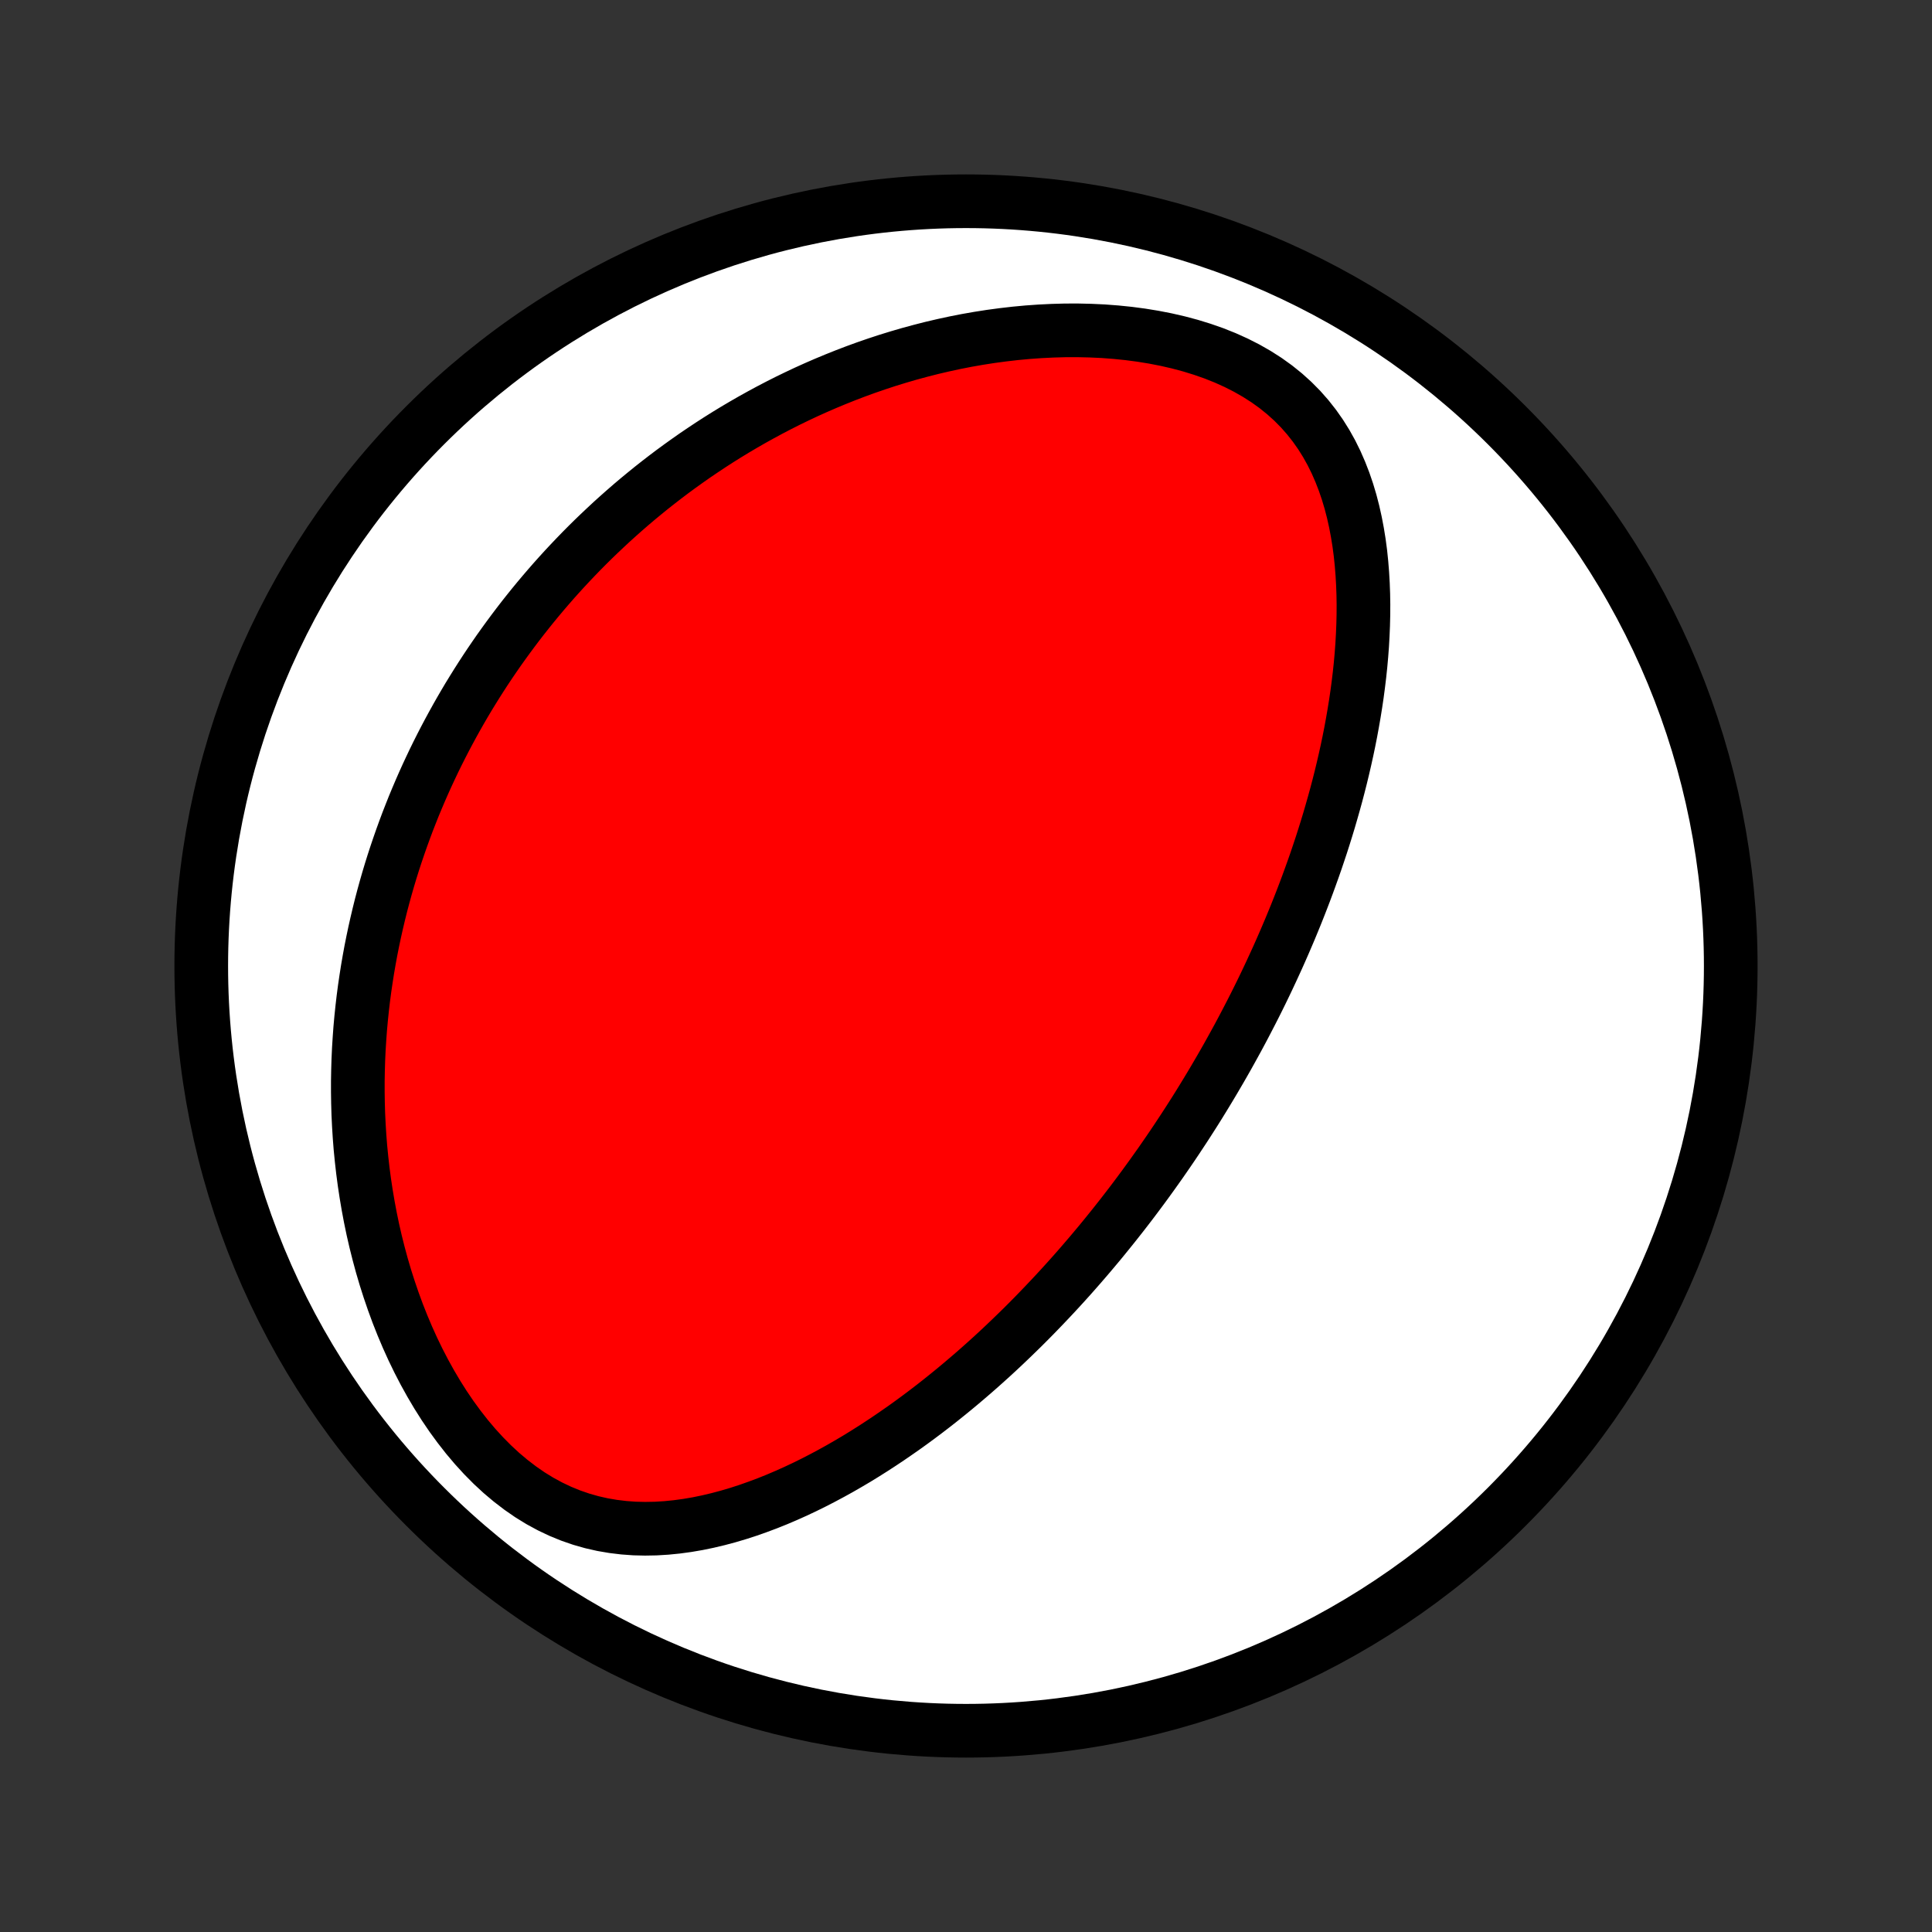 <?xml version="1.0" encoding="utf-8" standalone="no"?>
<!DOCTYPE svg PUBLIC "-//W3C//DTD SVG 1.1//EN"
  "http://www.w3.org/Graphics/SVG/1.1/DTD/svg11.dtd">
<!-- Created with matplotlib (http://matplotlib.org/) -->
<svg height="72pt" version="1.1" viewBox="0 0 72 72" width="72pt" xmlns="http://www.w3.org/2000/svg" xmlns:xlink="http://www.w3.org/1999/xlink">
 <rect x="0" y="0" width="72" height="72" fill="#333333" stroke="none"/>
 <defs>
  <style type="text/css">
*{stroke-linecap:butt;stroke-linejoin:round;}
  </style>
 </defs>
 <g id="figure_1">
  <g id="patch_1">
   <path d="
M0 72
L72 72
L72 0
L0 0
z
" style="fill:none;"/>
  </g>
  <g id="axes_1">
   <g id="PatchCollection_1">
    <defs>
     <path d="
M36 -7.5
C43.558 -7.5 50.808 -10.503 56.153 -15.848
C61.497 -21.192 64.5 -28.442 64.5 -36
C64.5 -43.558 61.497 -50.808 56.153 -56.153
C50.808 -61.497 43.558 -64.5 36 -64.5
C28.442 -64.5 21.192 -61.497 15.848 -56.153
C10.503 -50.808 7.5 -43.558 7.5 -36
C7.5 -28.442 10.503 -21.192 15.848 -15.848
C21.192 -10.503 28.442 -7.5 36 -7.5
z
" id="C0_0_a811fe30f3"/>
     <path d="
M44.122 -29.952
L44.264 -30.171
L44.405 -30.391
L44.545 -30.611
L44.684 -30.833
L44.821 -31.056
L44.958 -31.28
L45.094 -31.505
L45.228 -31.73
L45.362 -31.958
L45.495 -32.186
L45.627 -32.416
L45.758 -32.647
L45.887 -32.879
L46.016 -33.113
L46.145 -33.349
L46.272 -33.586
L46.398 -33.825
L46.523 -34.065
L46.648 -34.307
L46.772 -34.551
L46.895 -34.797
L47.017 -35.045
L47.138 -35.295
L47.258 -35.547
L47.377 -35.801
L47.495 -36.057
L47.613 -36.315
L47.729 -36.576
L47.845 -36.84
L47.959 -37.105
L48.073 -37.373
L48.185 -37.644
L48.297 -37.918
L48.407 -38.194
L48.516 -38.473
L48.624 -38.755
L48.73 -39.039
L48.835 -39.327
L48.939 -39.617
L49.042 -39.911
L49.142 -40.208
L49.242 -40.508
L49.339 -40.811
L49.435 -41.118
L49.529 -41.428
L49.62 -41.741
L49.71 -42.057
L49.798 -42.377
L49.883 -42.7
L49.966 -43.027
L50.046 -43.358
L50.123 -43.691
L50.198 -44.029
L50.269 -44.369
L50.337 -44.713
L50.401 -45.061
L50.462 -45.412
L50.519 -45.766
L50.572 -46.123
L50.62 -46.484
L50.664 -46.847
L50.703 -47.214
L50.736 -47.583
L50.764 -47.955
L50.785 -48.33
L50.801 -48.707
L50.81 -49.086
L50.812 -49.467
L50.806 -49.849
L50.792 -50.233
L50.77 -50.617
L50.739 -51.003
L50.699 -51.388
L50.648 -51.773
L50.586 -52.157
L50.513 -52.54
L50.428 -52.921
L50.33 -53.3
L50.218 -53.675
L50.092 -54.045
L49.95 -54.411
L49.793 -54.771
L49.618 -55.125
L49.426 -55.47
L49.215 -55.807
L48.986 -56.133
L48.737 -56.449
L48.469 -56.753
L48.181 -57.044
L47.874 -57.321
L47.548 -57.584
L47.203 -57.832
L46.84 -58.064
L46.462 -58.28
L46.068 -58.48
L45.66 -58.664
L45.239 -58.832
L44.807 -58.983
L44.366 -59.119
L43.916 -59.239
L43.46 -59.344
L42.998 -59.434
L42.531 -59.51
L42.061 -59.572
L41.589 -59.62
L41.116 -59.656
L40.642 -59.678
L40.169 -59.689
L39.697 -59.688
L39.227 -59.675
L38.759 -59.652
L38.294 -59.619
L37.833 -59.576
L37.375 -59.523
L36.921 -59.462
L36.472 -59.392
L36.028 -59.314
L35.589 -59.228
L35.155 -59.134
L34.727 -59.034
L34.304 -58.926
L33.887 -58.813
L33.476 -58.693
L33.07 -58.568
L32.671 -58.437
L32.277 -58.301
L31.89 -58.16
L31.508 -58.014
L31.133 -57.864
L30.763 -57.71
L30.399 -57.552
L30.042 -57.391
L29.69 -57.225
L29.344 -57.057
L29.004 -56.885
L28.669 -56.71
L28.34 -56.532
L28.016 -56.352
L27.698 -56.169
L27.385 -55.984
L27.078 -55.797
L26.775 -55.607
L26.478 -55.415
L26.186 -55.221
L25.898 -55.026
L25.616 -54.828
L25.338 -54.629
L25.064 -54.428
L24.795 -54.225
L24.531 -54.021
L24.271 -53.816
L24.015 -53.608
L23.763 -53.4
L23.515 -53.19
L23.272 -52.979
L23.032 -52.766
L22.796 -52.553
L22.564 -52.337
L22.335 -52.121
L22.11 -51.904
L21.888 -51.685
L21.67 -51.465
L21.455 -51.243
L21.244 -51.021
L21.035 -50.797
L20.83 -50.572
L20.628 -50.346
L20.429 -50.118
L20.233 -49.889
L20.04 -49.659
L19.849 -49.427
L19.662 -49.194
L19.477 -48.96
L19.295 -48.724
L19.116 -48.487
L18.939 -48.248
L18.765 -48.008
L18.593 -47.767
L18.424 -47.523
L18.257 -47.278
L18.093 -47.032
L17.931 -46.783
L17.772 -46.533
L17.615 -46.281
L17.46 -46.028
L17.308 -45.772
L17.158 -45.514
L17.011 -45.255
L16.866 -44.993
L16.723 -44.729
L16.582 -44.463
L16.444 -44.195
L16.308 -43.925
L16.174 -43.652
L16.043 -43.376
L15.914 -43.099
L15.787 -42.818
L15.663 -42.535
L15.542 -42.25
L15.422 -41.962
L15.306 -41.67
L15.191 -41.376
L15.08 -41.079
L14.971 -40.779
L14.865 -40.476
L14.761 -40.17
L14.66 -39.861
L14.562 -39.548
L14.467 -39.232
L14.375 -38.912
L14.286 -38.589
L14.2 -38.262
L14.118 -37.932
L14.039 -37.598
L13.963 -37.26
L13.891 -36.919
L13.822 -36.573
L13.758 -36.224
L13.697 -35.87
L13.641 -35.513
L13.588 -35.151
L13.54 -34.786
L13.497 -34.416
L13.458 -34.042
L13.424 -33.664
L13.396 -33.281
L13.372 -32.895
L13.354 -32.504
L13.342 -32.109
L13.335 -31.709
L13.335 -31.306
L13.341 -30.899
L13.353 -30.487
L13.373 -30.072
L13.399 -29.653
L13.432 -29.23
L13.474 -28.804
L13.523 -28.374
L13.58 -27.941
L13.646 -27.505
L13.72 -27.067
L13.803 -26.625
L13.895 -26.182
L13.997 -25.737
L14.109 -25.291
L14.23 -24.843
L14.362 -24.395
L14.505 -23.947
L14.658 -23.5
L14.822 -23.053
L14.998 -22.608
L15.185 -22.166
L15.383 -21.728
L15.594 -21.293
L15.816 -20.864
L16.051 -20.44
L16.297 -20.024
L16.555 -19.616
L16.825 -19.218
L17.108 -18.831
L17.401 -18.456
L17.706 -18.095
L18.022 -17.749
L18.349 -17.419
L18.686 -17.107
L19.033 -16.815
L19.388 -16.543
L19.751 -16.292
L20.122 -16.064
L20.5 -15.859
L20.883 -15.677
L21.27 -15.519
L21.662 -15.384
L22.056 -15.272
L22.452 -15.182
L22.85 -15.114
L23.248 -15.066
L23.646 -15.037
L24.043 -15.028
L24.439 -15.035
L24.833 -15.059
L25.224 -15.098
L25.613 -15.151
L25.999 -15.217
L26.382 -15.296
L26.761 -15.386
L27.136 -15.486
L27.508 -15.596
L27.875 -15.715
L28.238 -15.843
L28.596 -15.977
L28.95 -16.119
L29.299 -16.268
L29.643 -16.422
L29.983 -16.582
L30.318 -16.747
L30.648 -16.917
L30.974 -17.091
L31.294 -17.268
L31.61 -17.45
L31.922 -17.634
L32.228 -17.822
L32.529 -18.012
L32.826 -18.205
L33.119 -18.4
L33.406 -18.597
L33.69 -18.795
L33.968 -18.995
L34.243 -19.197
L34.513 -19.4
L34.779 -19.604
L35.04 -19.809
L35.298 -20.016
L35.551 -20.222
L35.801 -20.43
L36.046 -20.638
L36.288 -20.846
L36.526 -21.055
L36.761 -21.265
L36.992 -21.474
L37.219 -21.684
L37.443 -21.894
L37.664 -22.105
L37.881 -22.315
L38.096 -22.525
L38.307 -22.736
L38.515 -22.946
L38.72 -23.157
L38.922 -23.367
L39.122 -23.578
L39.319 -23.788
L39.513 -23.998
L39.705 -24.209
L39.894 -24.419
L40.081 -24.63
L40.265 -24.84
L40.447 -25.051
L40.627 -25.261
L40.804 -25.472
L40.98 -25.682
L41.153 -25.893
L41.324 -26.104
L41.494 -26.315
L41.661 -26.526
L41.827 -26.737
L41.991 -26.949
L42.153 -27.16
L42.313 -27.372
L42.472 -27.585
L42.629 -27.797
L42.785 -28.011
L42.939 -28.224
L43.091 -28.438
L43.243 -28.652
L43.392 -28.867
L43.541 -29.083
L43.688 -29.299
L43.834 -29.516
z
" id="C0_1_0a0e0e25eb"/>
    </defs>
    <g clip-path="url(#p1bffca34e9)">
     <use style="fill:#ffffff;stroke:#000000;stroke-width:2.0;" x="0.0" xlink:href="#C0_0_a811fe30f3" y="72.0"/>
    </g>
    <g clip-path="url(#p1bffca34e9)">
     <use style="fill:#ff0000;stroke:#000000;stroke-width:2.0;" x="0.0" xlink:href="#C0_1_0a0e0e25eb" y="72.0"/>
    </g>
   </g>
  </g>
 </g>
 <defs>
  <clipPath id="p1bffca34e9">
   <rect height="72.0" width="72.0" x="0.0" y="0.0"/>
  </clipPath>
 </defs>
</svg>

